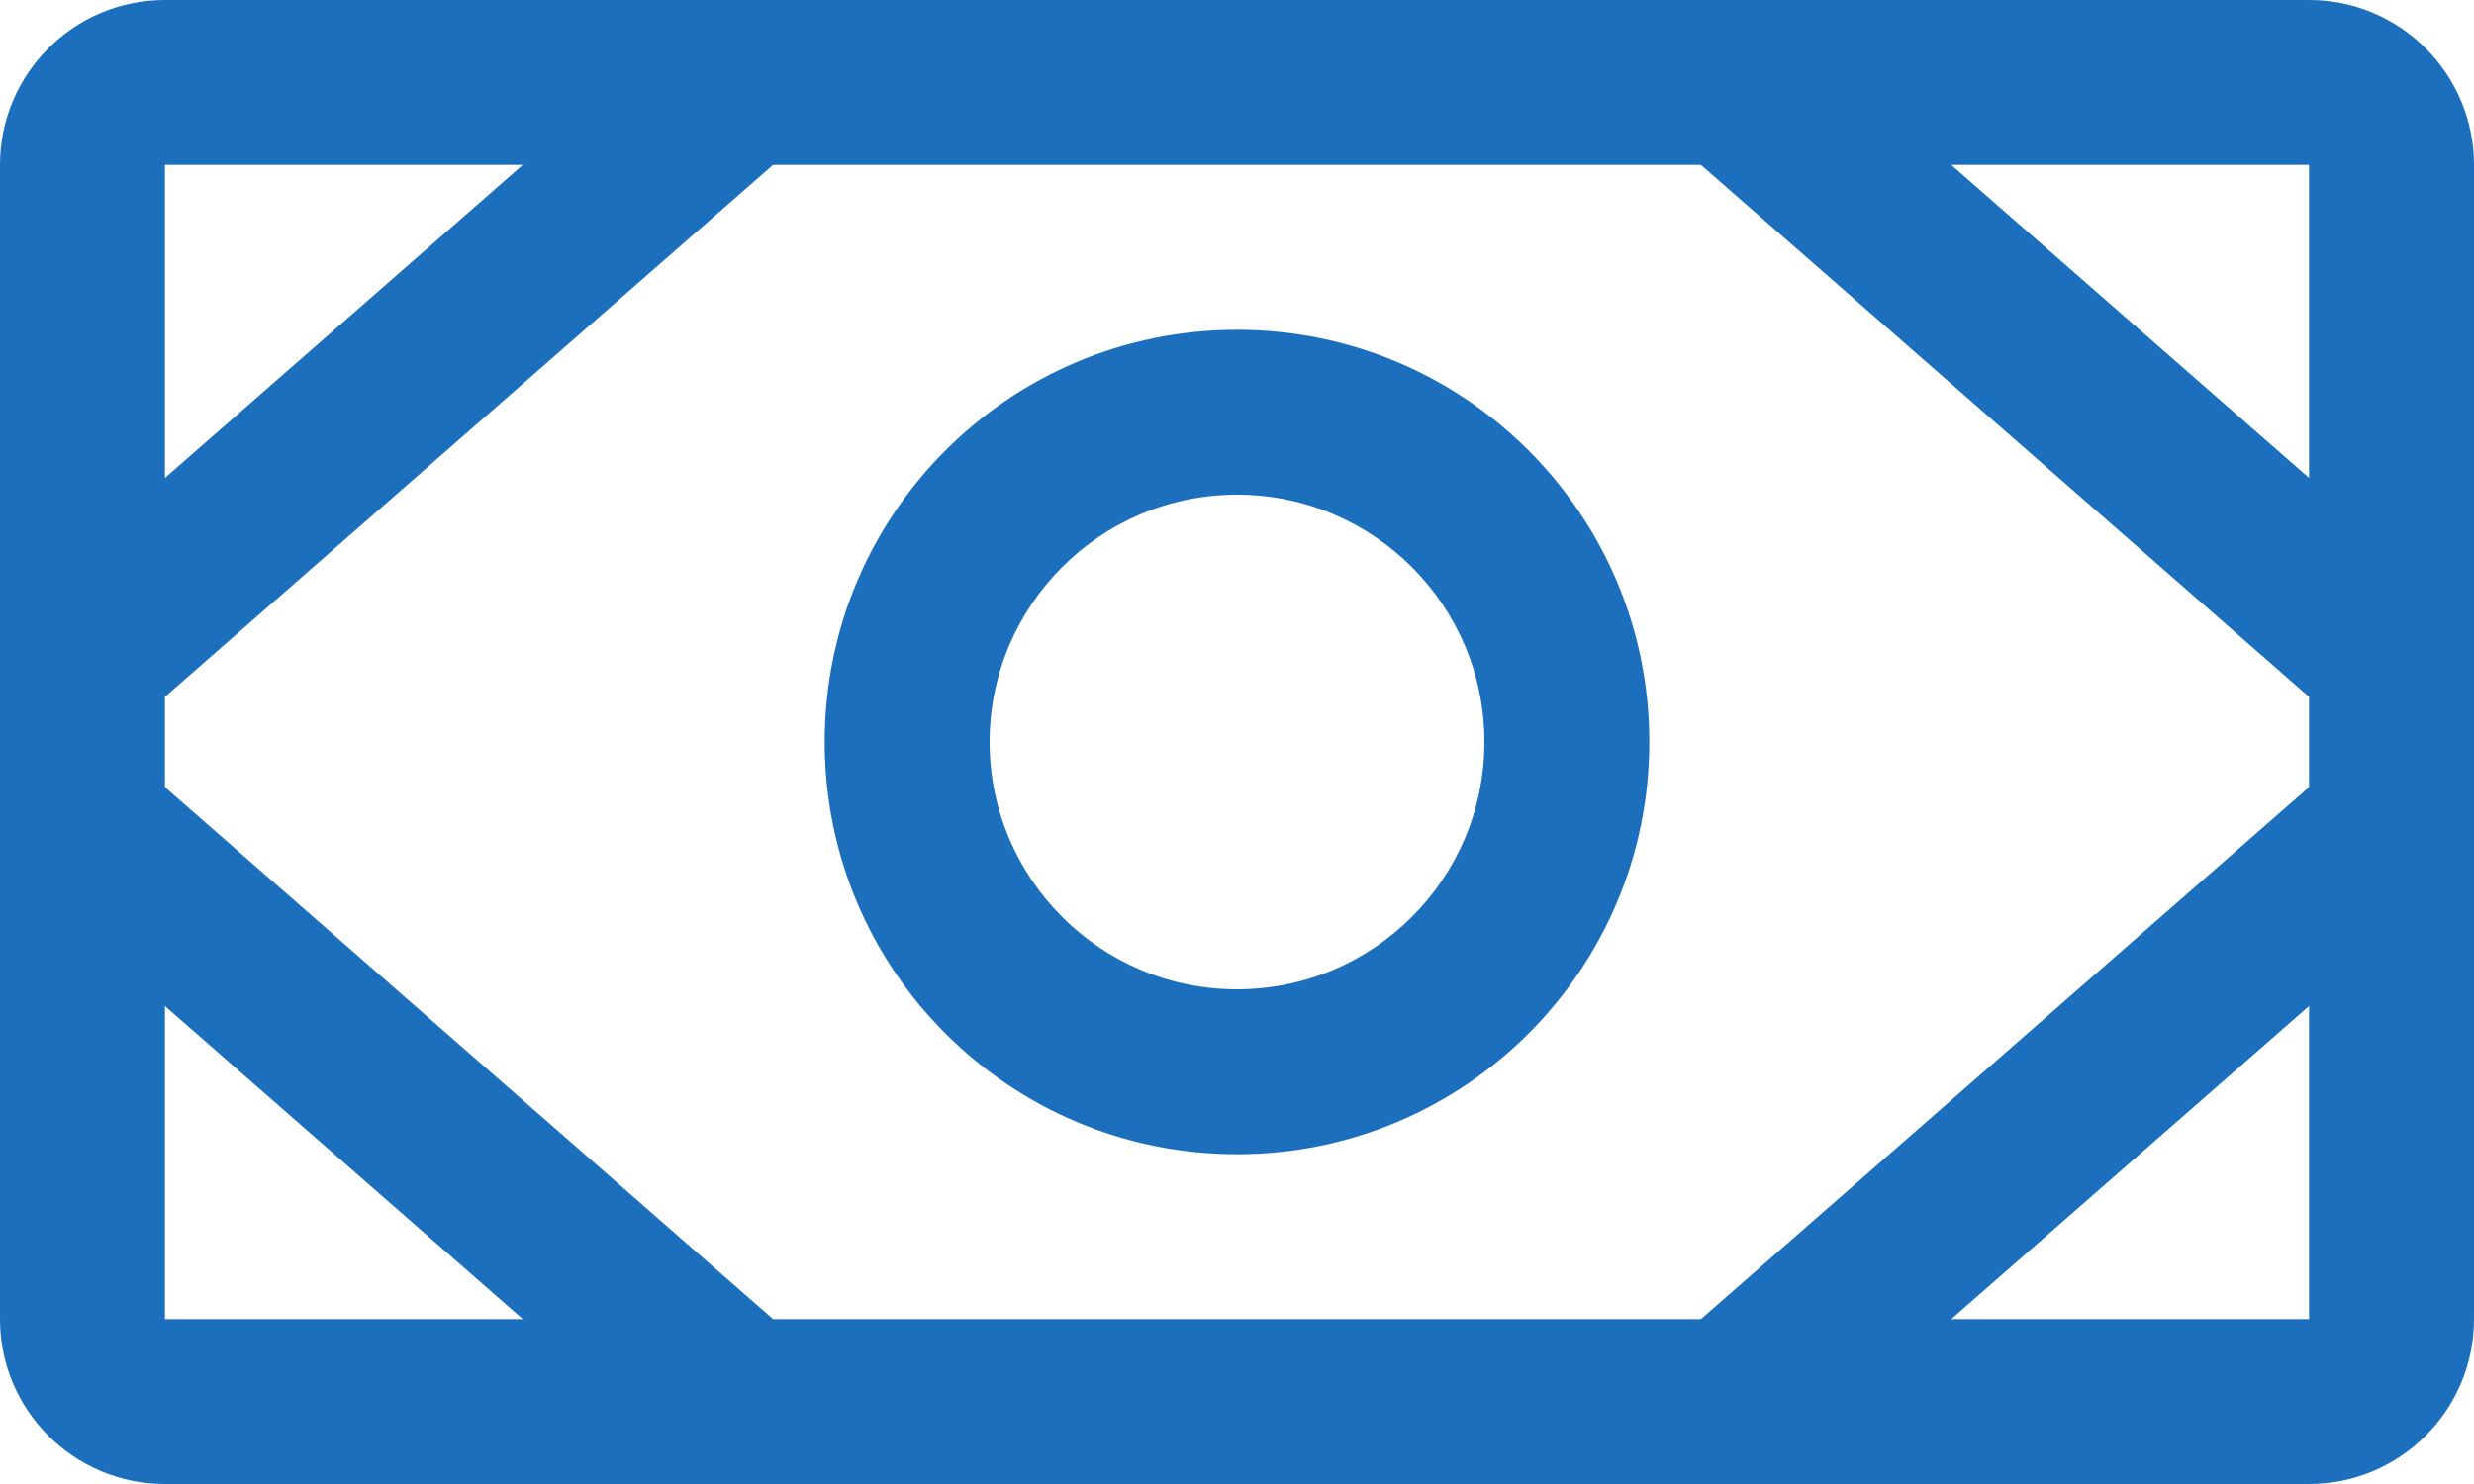 <svg width="15" height="9" viewBox="0 0 15 9" fill="none" xmlns="http://www.w3.org/2000/svg">
<path fill-rule="evenodd" clip-rule="evenodd" d="M0.124 4.671C0.306 4.463 0.621 4.442 0.829 4.624L4.829 8.124C5.037 8.306 5.058 8.621 4.876 8.829C4.694 9.037 4.379 9.058 4.171 8.876L0.171 5.376C-0.037 5.194 -0.058 4.879 0.124 4.671Z" fill="#1C6FBC"/>
<path fill-rule="evenodd" clip-rule="evenodd" d="M4.876 0.171C5.058 0.379 5.037 0.694 4.829 0.876L0.829 4.376C0.621 4.558 0.306 4.537 0.124 4.329C-0.058 4.121 -0.037 3.806 0.171 3.624L4.171 0.124C4.379 -0.058 4.694 -0.037 4.876 0.171Z" fill="#1C6FBC"/>
<path fill-rule="evenodd" clip-rule="evenodd" d="M14.876 4.671C15.058 4.879 15.037 5.194 14.829 5.376L10.829 8.876C10.621 9.058 10.306 9.037 10.124 8.829C9.942 8.621 9.963 8.306 10.171 8.124L14.171 4.624C14.379 4.442 14.694 4.463 14.876 4.671Z" fill="#1C6FBC"/>
<path fill-rule="evenodd" clip-rule="evenodd" d="M10.124 0.171C10.306 -0.037 10.621 -0.058 10.829 0.124L14.829 3.624C15.037 3.806 15.058 4.121 14.876 4.329C14.694 4.537 14.379 4.558 14.171 4.376L10.171 0.876C9.963 0.694 9.942 0.379 10.124 0.171Z" fill="#1C6FBC"/>
<path fill-rule="evenodd" clip-rule="evenodd" d="M7.5 3C6.672 3 6 3.672 6 4.5C6 5.328 6.672 6 7.5 6C8.328 6 9 5.328 9 4.5C9 3.672 8.328 3 7.5 3ZM5 4.5C5 3.119 6.119 2 7.5 2C8.881 2 10 3.119 10 4.5C10 5.881 8.881 7 7.5 7C6.119 7 5 5.881 5 4.5Z" fill="#1C6FBC"/>
<path fill-rule="evenodd" clip-rule="evenodd" d="M0 1C0 0.448 0.448 0 1 0H14C14.552 0 15 0.448 15 1V8C15 8.552 14.552 9 14 9H1C0.448 9 0 8.552 0 8V1ZM14 1H1V8H14V1Z" fill="#1C6FBC"/>
</svg>
